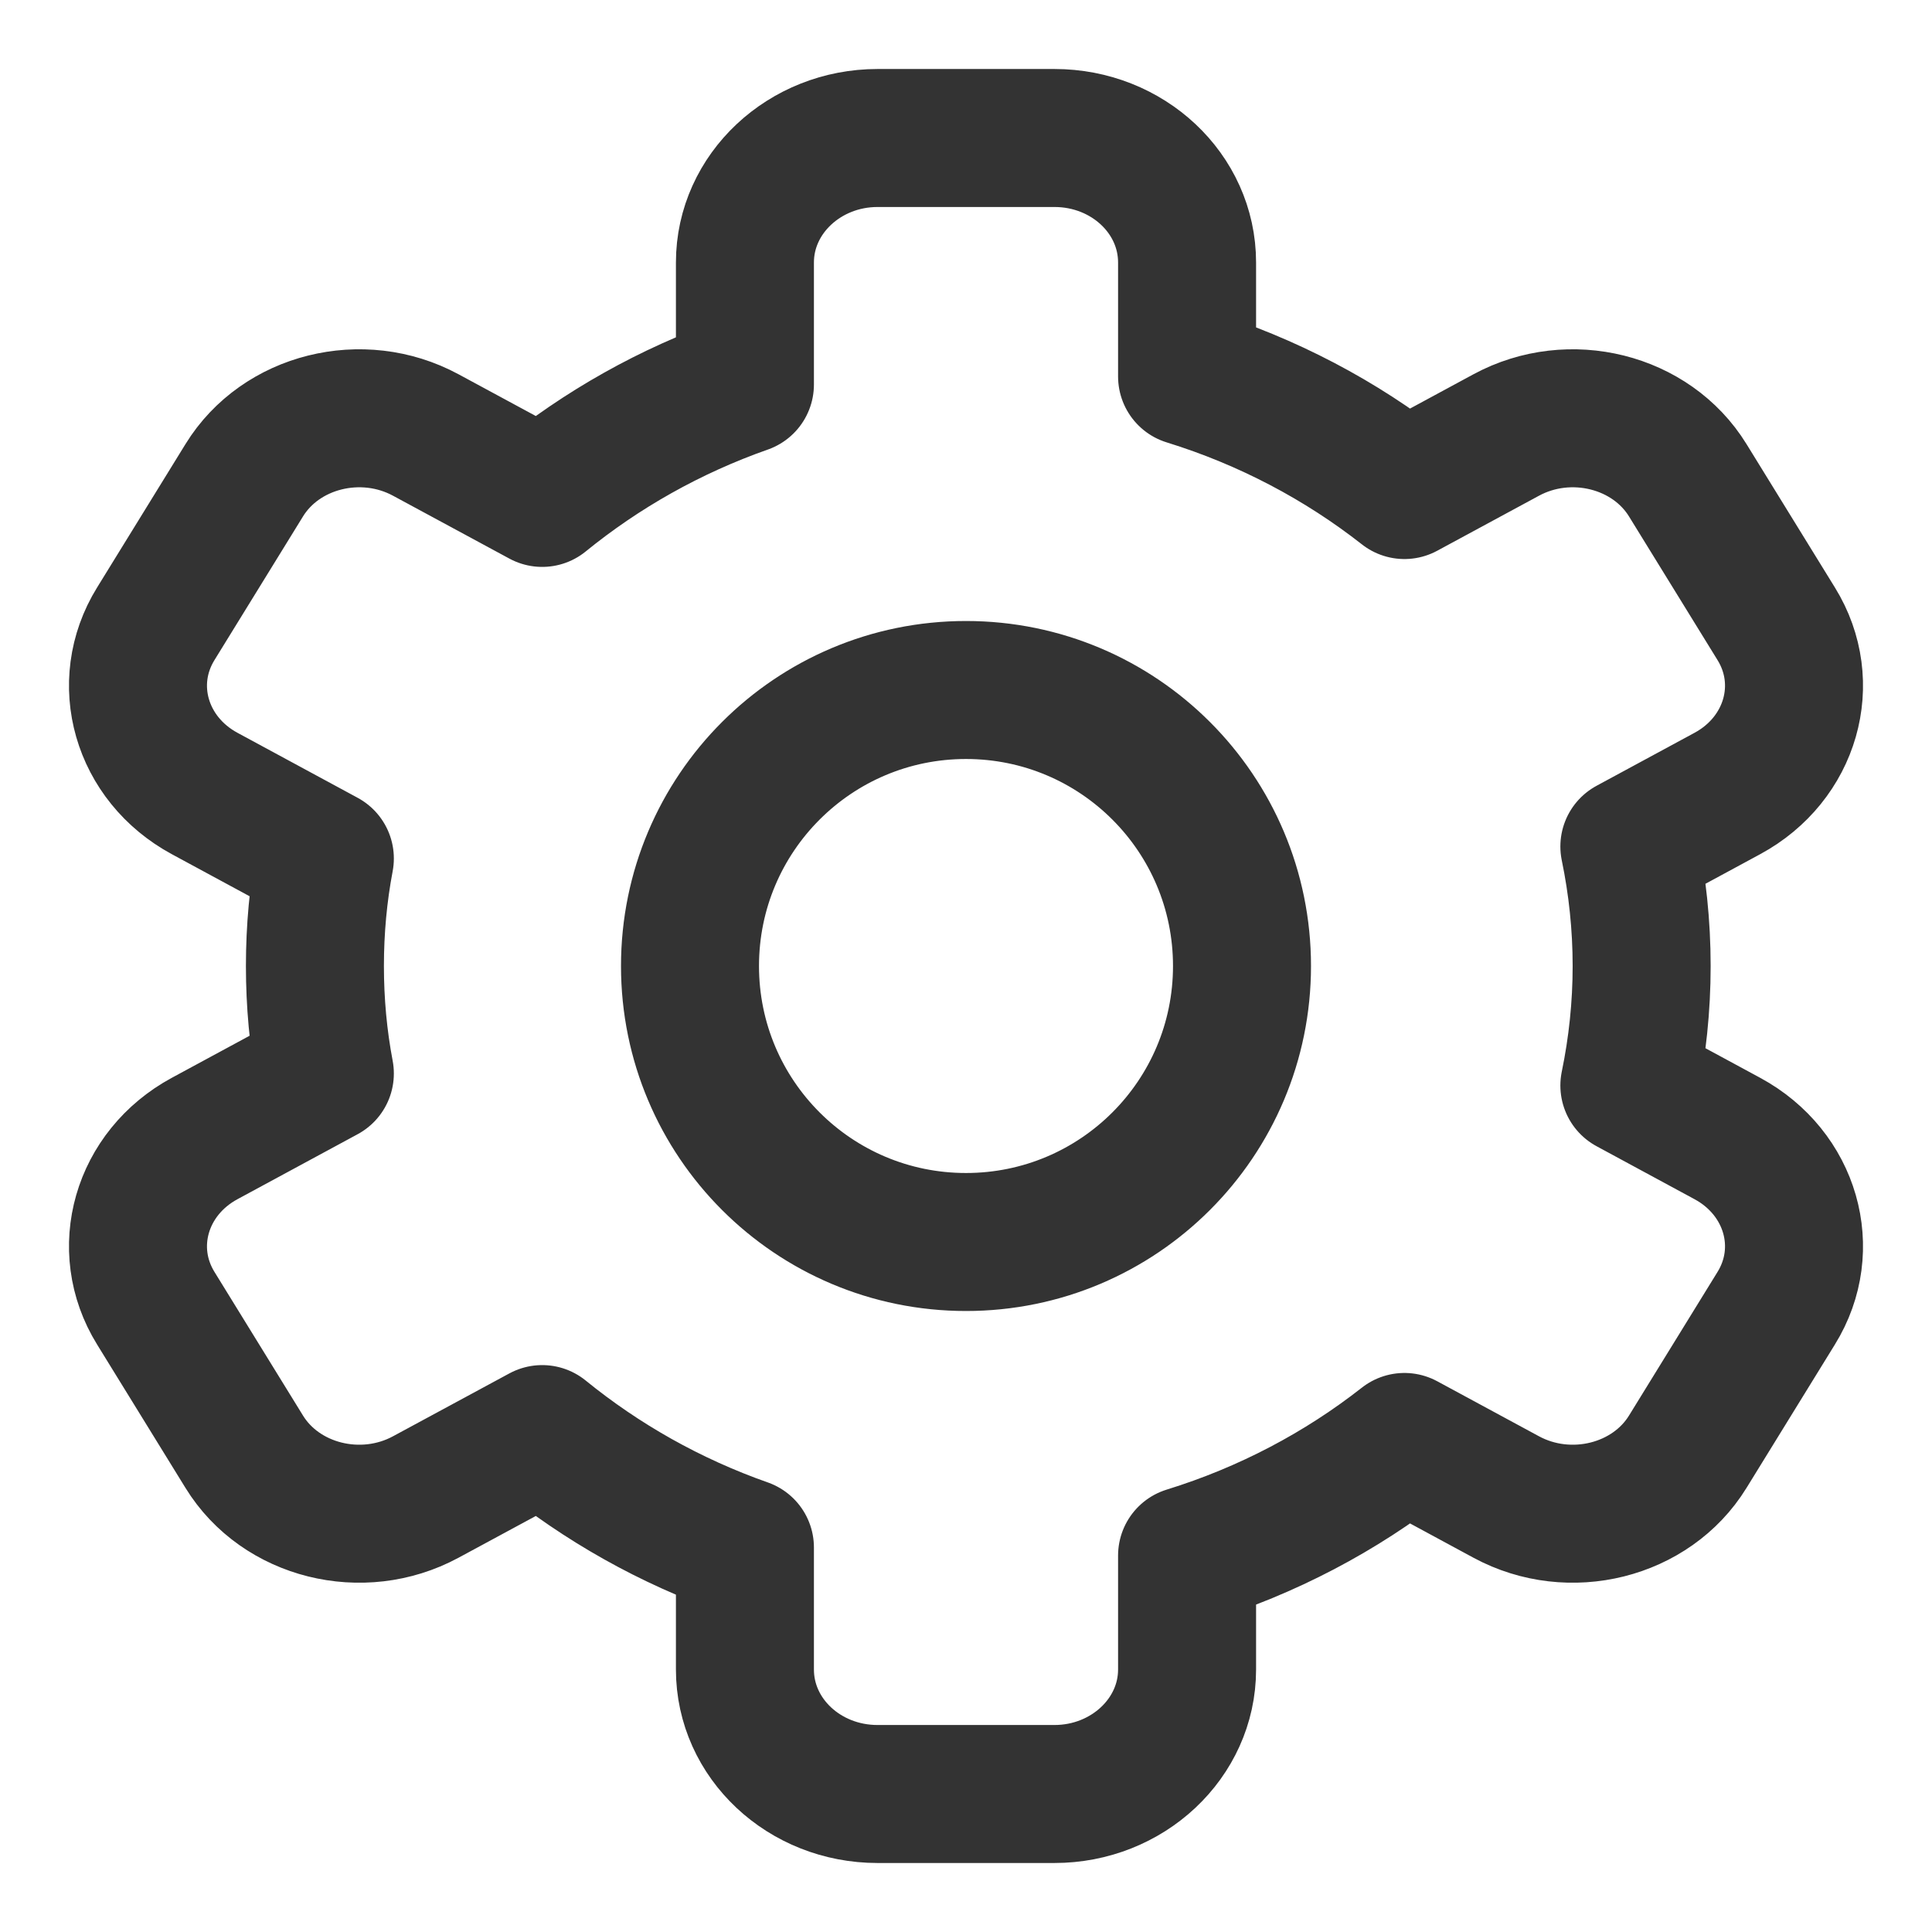 <?xml version="1.0" encoding="UTF-8"?>
<svg width="14px" height="14px" viewBox="0 0 14 14" version="1.1" xmlns="http://www.w3.org/2000/svg" xmlns:xlink="http://www.w3.org/1999/xlink">
    <!-- Generator: Sketch 63.1 (92452) - https://sketch.com -->
    <title>Combined Shape</title>
    <desc>Created with Sketch.</desc>
    <g id="页面-1" stroke="none" stroke-width="1" fill="none" fill-rule="evenodd" stroke-linecap="round" stroke-linejoin="round">
        <g id="登录" transform="translate(-312, -42)" stroke="#333333">
            <path d="M319.641,43 C320.172,43 320.602,43.403 320.602,43.902 L320.602,44.728 C321.184,44.908 321.717,45.19 322.177,45.551 L322.915,45.152 C323.376,44.903 323.966,45.051 324.23,45.48 L324.871,46.52 C325.137,46.95 324.979,47.5 324.517,47.75 L323.807,48.134 C323.865,48.414 323.896,48.704 323.896,49 C323.896,49.296 323.865,49.586 323.807,49.866 L324.517,50.25 C324.979,50.5 325.137,51.05 324.871,51.48 L324.23,52.52 C323.966,52.949 323.376,53.097 322.915,52.848 L322.177,52.449 C321.717,52.81 321.184,53.092 320.602,53.272 L320.602,54.098 C320.602,54.596 320.17,55 319.641,55 L318.359,55 C317.828,55 317.398,54.597 317.398,54.098 L317.398,53.214 C316.855,53.023 316.359,52.742 315.929,52.392 L315.085,52.848 C314.624,53.097 314.034,52.949 313.77,52.52 L313.129,51.48 C312.863,51.05 313.021,50.5 313.483,50.25 L314.354,49.779 C314.306,49.526 314.282,49.266 314.282,49 C314.282,48.734 314.306,48.474 314.354,48.221 L313.483,47.75 C313.021,47.5 312.863,46.95 313.129,46.52 L313.77,45.48 C314.034,45.051 314.624,44.903 315.085,45.152 L315.929,45.608 C316.359,45.258 316.855,44.977 317.398,44.786 L317.398,43.902 C317.398,43.404 317.83,43 318.359,43 L319.641,43 Z M319,47 C317.895,47 317,47.895 317,49 C317,50.105 317.895,51 319,51 C320.105,51 321,50.105 321,49 C321,47.895 320.105,47 319,47 Z" id="Combined-Shape"></path>
        </g>
    </g>
</svg>